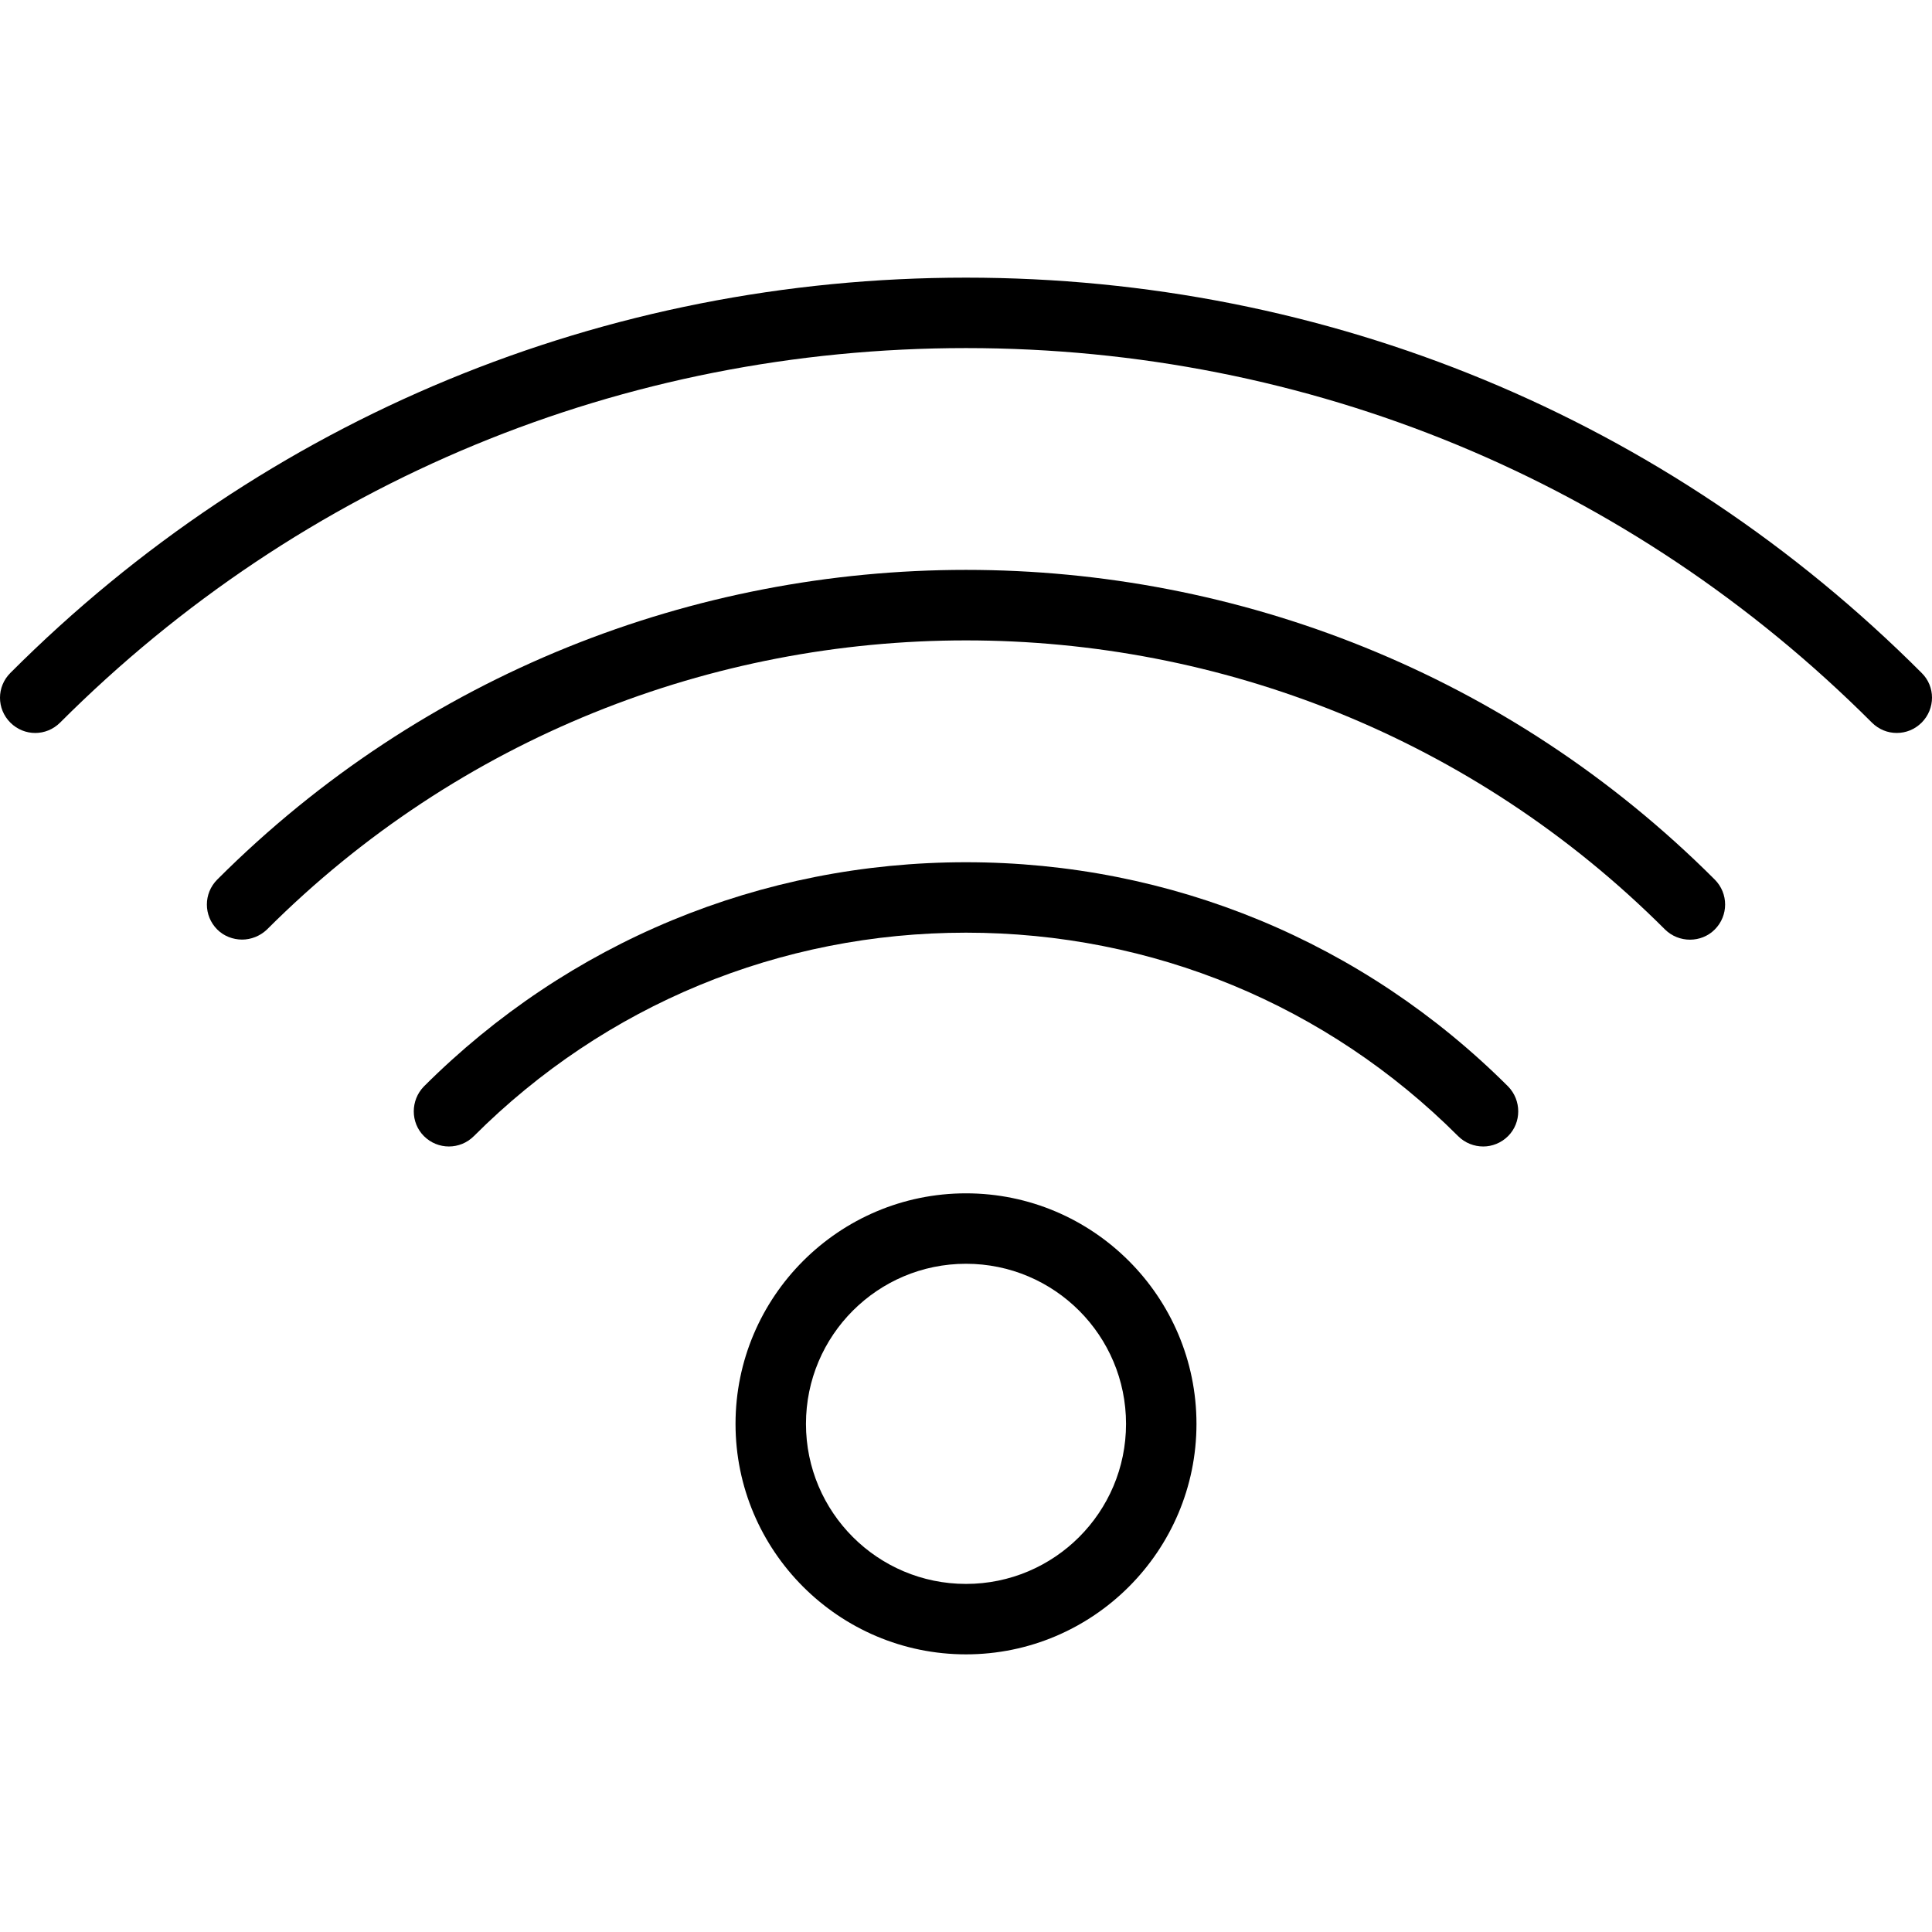 <svg xmlns="http://www.w3.org/2000/svg" width="32" height="32" viewBox="0 0 24 24">
    <path d="M 23.871 8.359 C 20.707 5.191 16.488 3.449 12 3.449 C 7.512 3.449 3.293 5.191 0.129 8.359 C -0.043 8.531 -0.043 8.805 0.129 8.977 C 0.301 9.148 0.574 9.148 0.746 8.977 C 3.746 5.977 7.742 4.324 12 4.324 C 16.258 4.324 20.254 5.977 23.254 8.977 C 23.34 9.062 23.449 9.105 23.562 9.105 C 23.676 9.105 23.785 9.062 23.871 8.977 C 24.043 8.805 24.043 8.527 23.871 8.359 Z M 23.871 8.359"/>
    <path d="M 2.699 10.926 C 2.527 11.098 2.527 11.375 2.699 11.547 C 2.781 11.629 2.895 11.672 3.008 11.672 C 3.117 11.672 3.23 11.629 3.316 11.547 C 8.105 6.758 15.895 6.758 20.684 11.547 C 20.855 11.715 21.133 11.715 21.301 11.547 C 21.473 11.375 21.473 11.098 21.301 10.926 C 16.172 5.797 7.828 5.797 2.699 10.926 Z M 2.699 10.926"/>
    <path d="M12 10.711C9.453 10.711 7.062 11.703 5.266 13.496 5.098 13.668 5.098 13.945 5.266 14.113 5.438 14.285 5.715 14.285 5.887 14.113 7.516 12.484 9.688 11.586 12 11.586 14.312 11.586 16.484 12.484 18.113 14.113 18.199 14.199 18.312 14.242 18.426 14.242 18.535 14.242 18.648 14.199 18.734 14.113 18.902 13.945 18.902 13.668 18.734 13.496 16.938 11.703 14.547 10.711 12 10.711zM12 14.824C10.422 14.824 9.137 16.109 9.137 17.688 9.137 19.266 10.422 20.551 12 20.551 13.578 20.551 14.863 19.266 14.863 17.688 14.863 16.109 13.578 14.824 12 14.824zM12 19.676C10.902 19.676 10.012 18.785 10.012 17.688 10.012 16.59 10.902 15.699 12 15.699 13.098 15.699 13.988 16.59 13.988 17.688 13.988 18.785 13.098 19.676 12 19.676zM12 19.676"/>
</svg>
